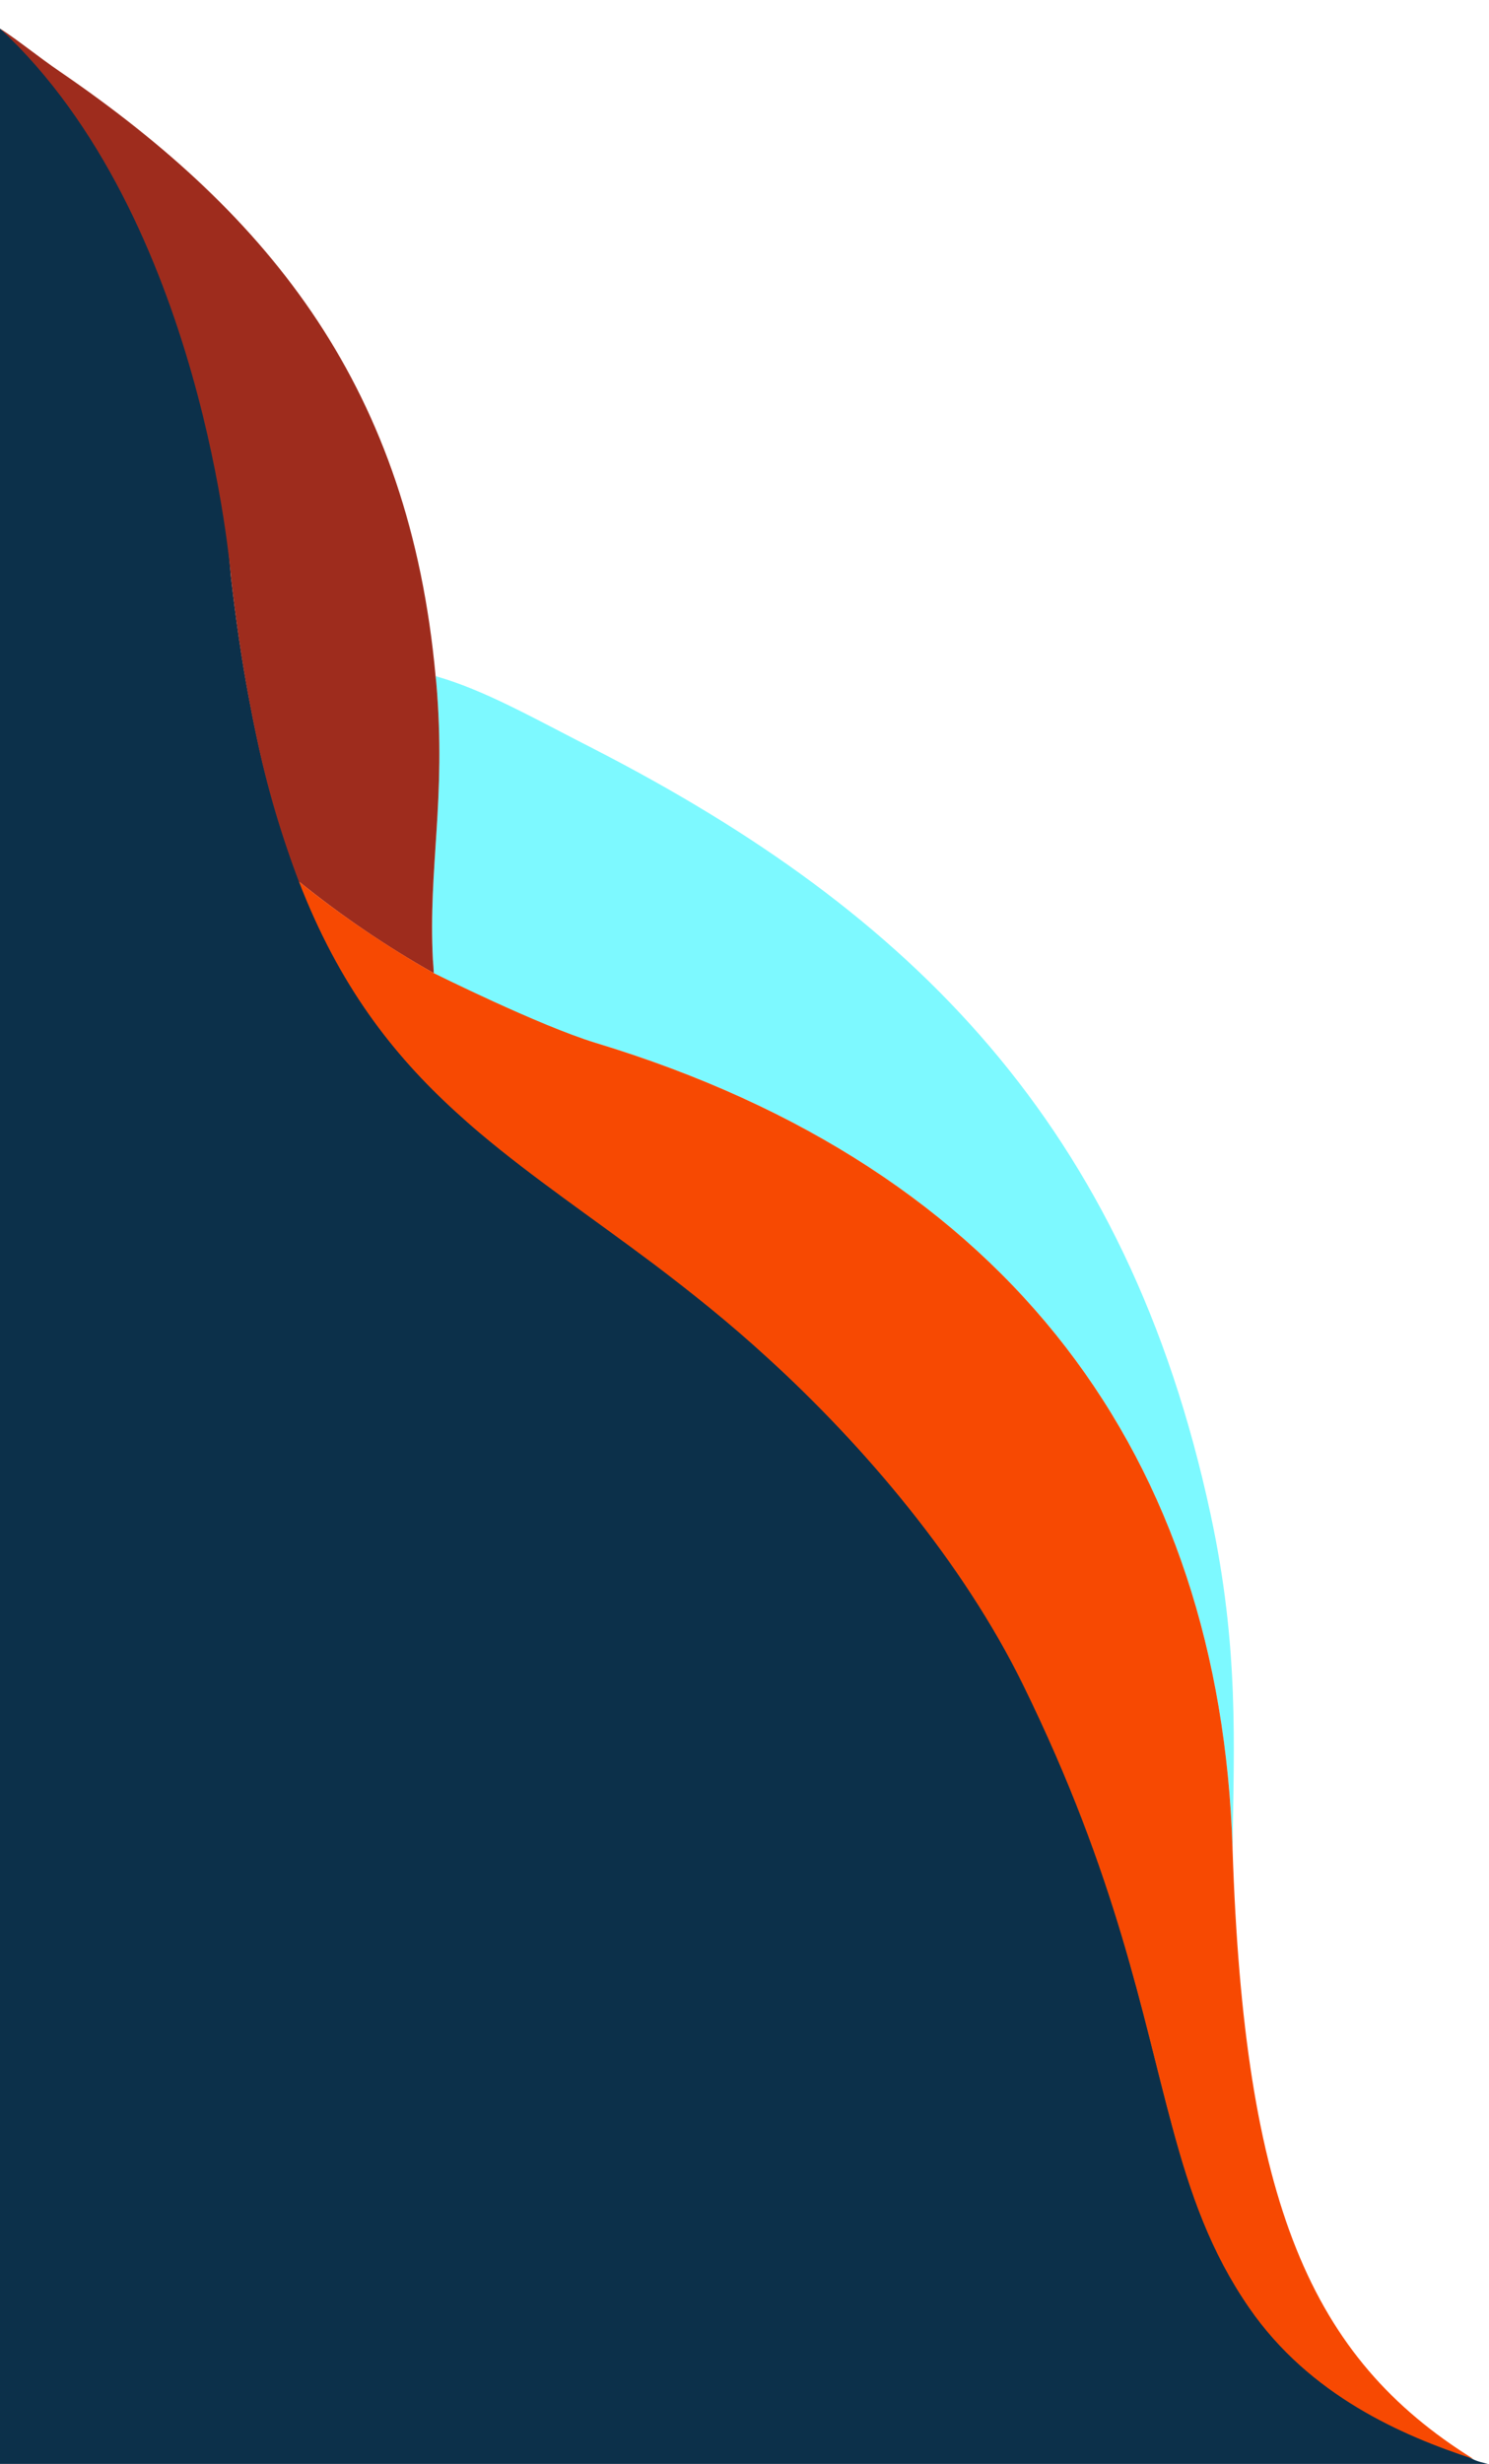 <?xml version="1.0" encoding="utf-8"?>
<!-- Generator: Adobe Illustrator 25.0.0, SVG Export Plug-In . SVG Version: 6.00 Build 0)  -->
<svg version="1.1" id="Layer_1" xmlns="http://www.w3.org/2000/svg" xmlns:xlink="http://www.w3.org/1999/xlink" x="0px" y="0px"
	 viewBox="0 0 653.2 1080.1" style="enable-background:new 0 0 653.2 1080.1;" xml:space="preserve">
<style type="text/css">
	.st0{fill:#0C304A;}
	.st1{fill:#7DF9FF;}
	.st2{fill:#9E2C1D;}
	.st3{fill:#F74902;}
</style>
<path class="st0" d="M-23.7,0c0,0,12,2.3,23.3,12.2c91.7,76.9,101.6,239.6,101.6,239.6c2.2,19.4,4.8,37.2,7.9,53.6
	c1.1,5.8,2.2,11.5,3.4,17c4.5,21.4,10.7,42.5,18.5,63c17.7,45.7,41.1,75.7,68.6,100.9c3.5,3.2,7.1,6.4,10.8,9.5l0,0
	c23.1,19.5,48.8,36.8,76.4,57.5c16.1,12.2,32.9,25.5,50.1,41.3c41.9,38.2,85.4,89.2,111.9,143.3c41.4,84.4,52,144.4,65.4,193.7
	c7.9,29.3,16.8,54.8,33.7,79.2c25.3,36.6,63.5,54.4,94,64.8c1.4,0.5,1.4,1.2,2.8,1.7c2.2,1.1,2.6,1.5,8.4,2.9H-23.7V0z"/>
<path class="st1" d="M261.1,457.1c-24.6-7.5-48.4-17.8-70.8-30.5c-0.1-1.9-0.3-3.9-0.4-5.9c-2.1-40.4,5.9-70.4,1.5-121.5
	c-0.1-0.9-0.2-1.9-0.3-2.8c21.5,6.1,42.7,18.3,69.8,32.1C399.6,399.8,494.4,493,531.1,664c12.5,58.2,10.2,100.8,9.6,146.1l0,0
	C535.2,639.8,444.2,512.5,261.1,457.1z"/>
<path class="st2" d="M191.4,299.3c-0.1-0.9-0.2-1.9-0.3-2.8c-0.3-0.1-0.7-0.2-1-0.3c0,0,0,0,0,0c0.3,0.1,0.7,0.2,1,0.3
	C179.6,170.9,119.6,95.2,26.3,31.4C16.5,24.7,8.2,17.8,0,12.5c89.2,83,101.3,240.3,101.3,240.3c2.2,19.4,4.8,37.2,7.9,53.6
	c0,0,0,0,0,0c1.1,5.8,2.2,11.5,3.4,17c4.5,21.4,10.7,42.5,18.5,63c18.6,15,38.4,28.5,59.2,40.2c-0.1-1.9-0.2-3.9-0.4-5.9
	C187.8,380.4,195.8,350.4,191.4,299.3z"/>
<path class="st3" d="M540.7,810.4c0-0.1,0-0.2,0-0.3c-5.5-170.3-96.5-297.6-279.6-353c-24.6-7.5-70.8-30.5-70.8-30.5
	c-20.8-11.8-40.6-25.2-59.2-40.2c17.7,45.7,41.1,75.7,68.6,100.8c0,0,0,0,0,0c3.5,3.2,7.1,6.4,10.8,9.5
	c23.1,19.5,48.8,36.8,76.4,57.5c16.1,12.2,32.9,25.5,50.1,41.3c41.9,38.2,85.4,89.2,111.9,143.3c41.4,84.4,52,144.4,65.4,193.7
	c0,0,0,0,0,0c7.9,29.3,16.8,54.8,33.7,79.2c26.5,38.4,67.1,56,98.3,66.2C574.9,1033.5,545.8,965.7,540.7,810.4z"/>
<path class="st0" d="M1215.9,1080.4l5.3,0c2-1.1,3.9-2.3,5.8-3.5C1223.1,1078.2,1219.4,1079.3,1215.9,1080.4z"/>
</svg>
